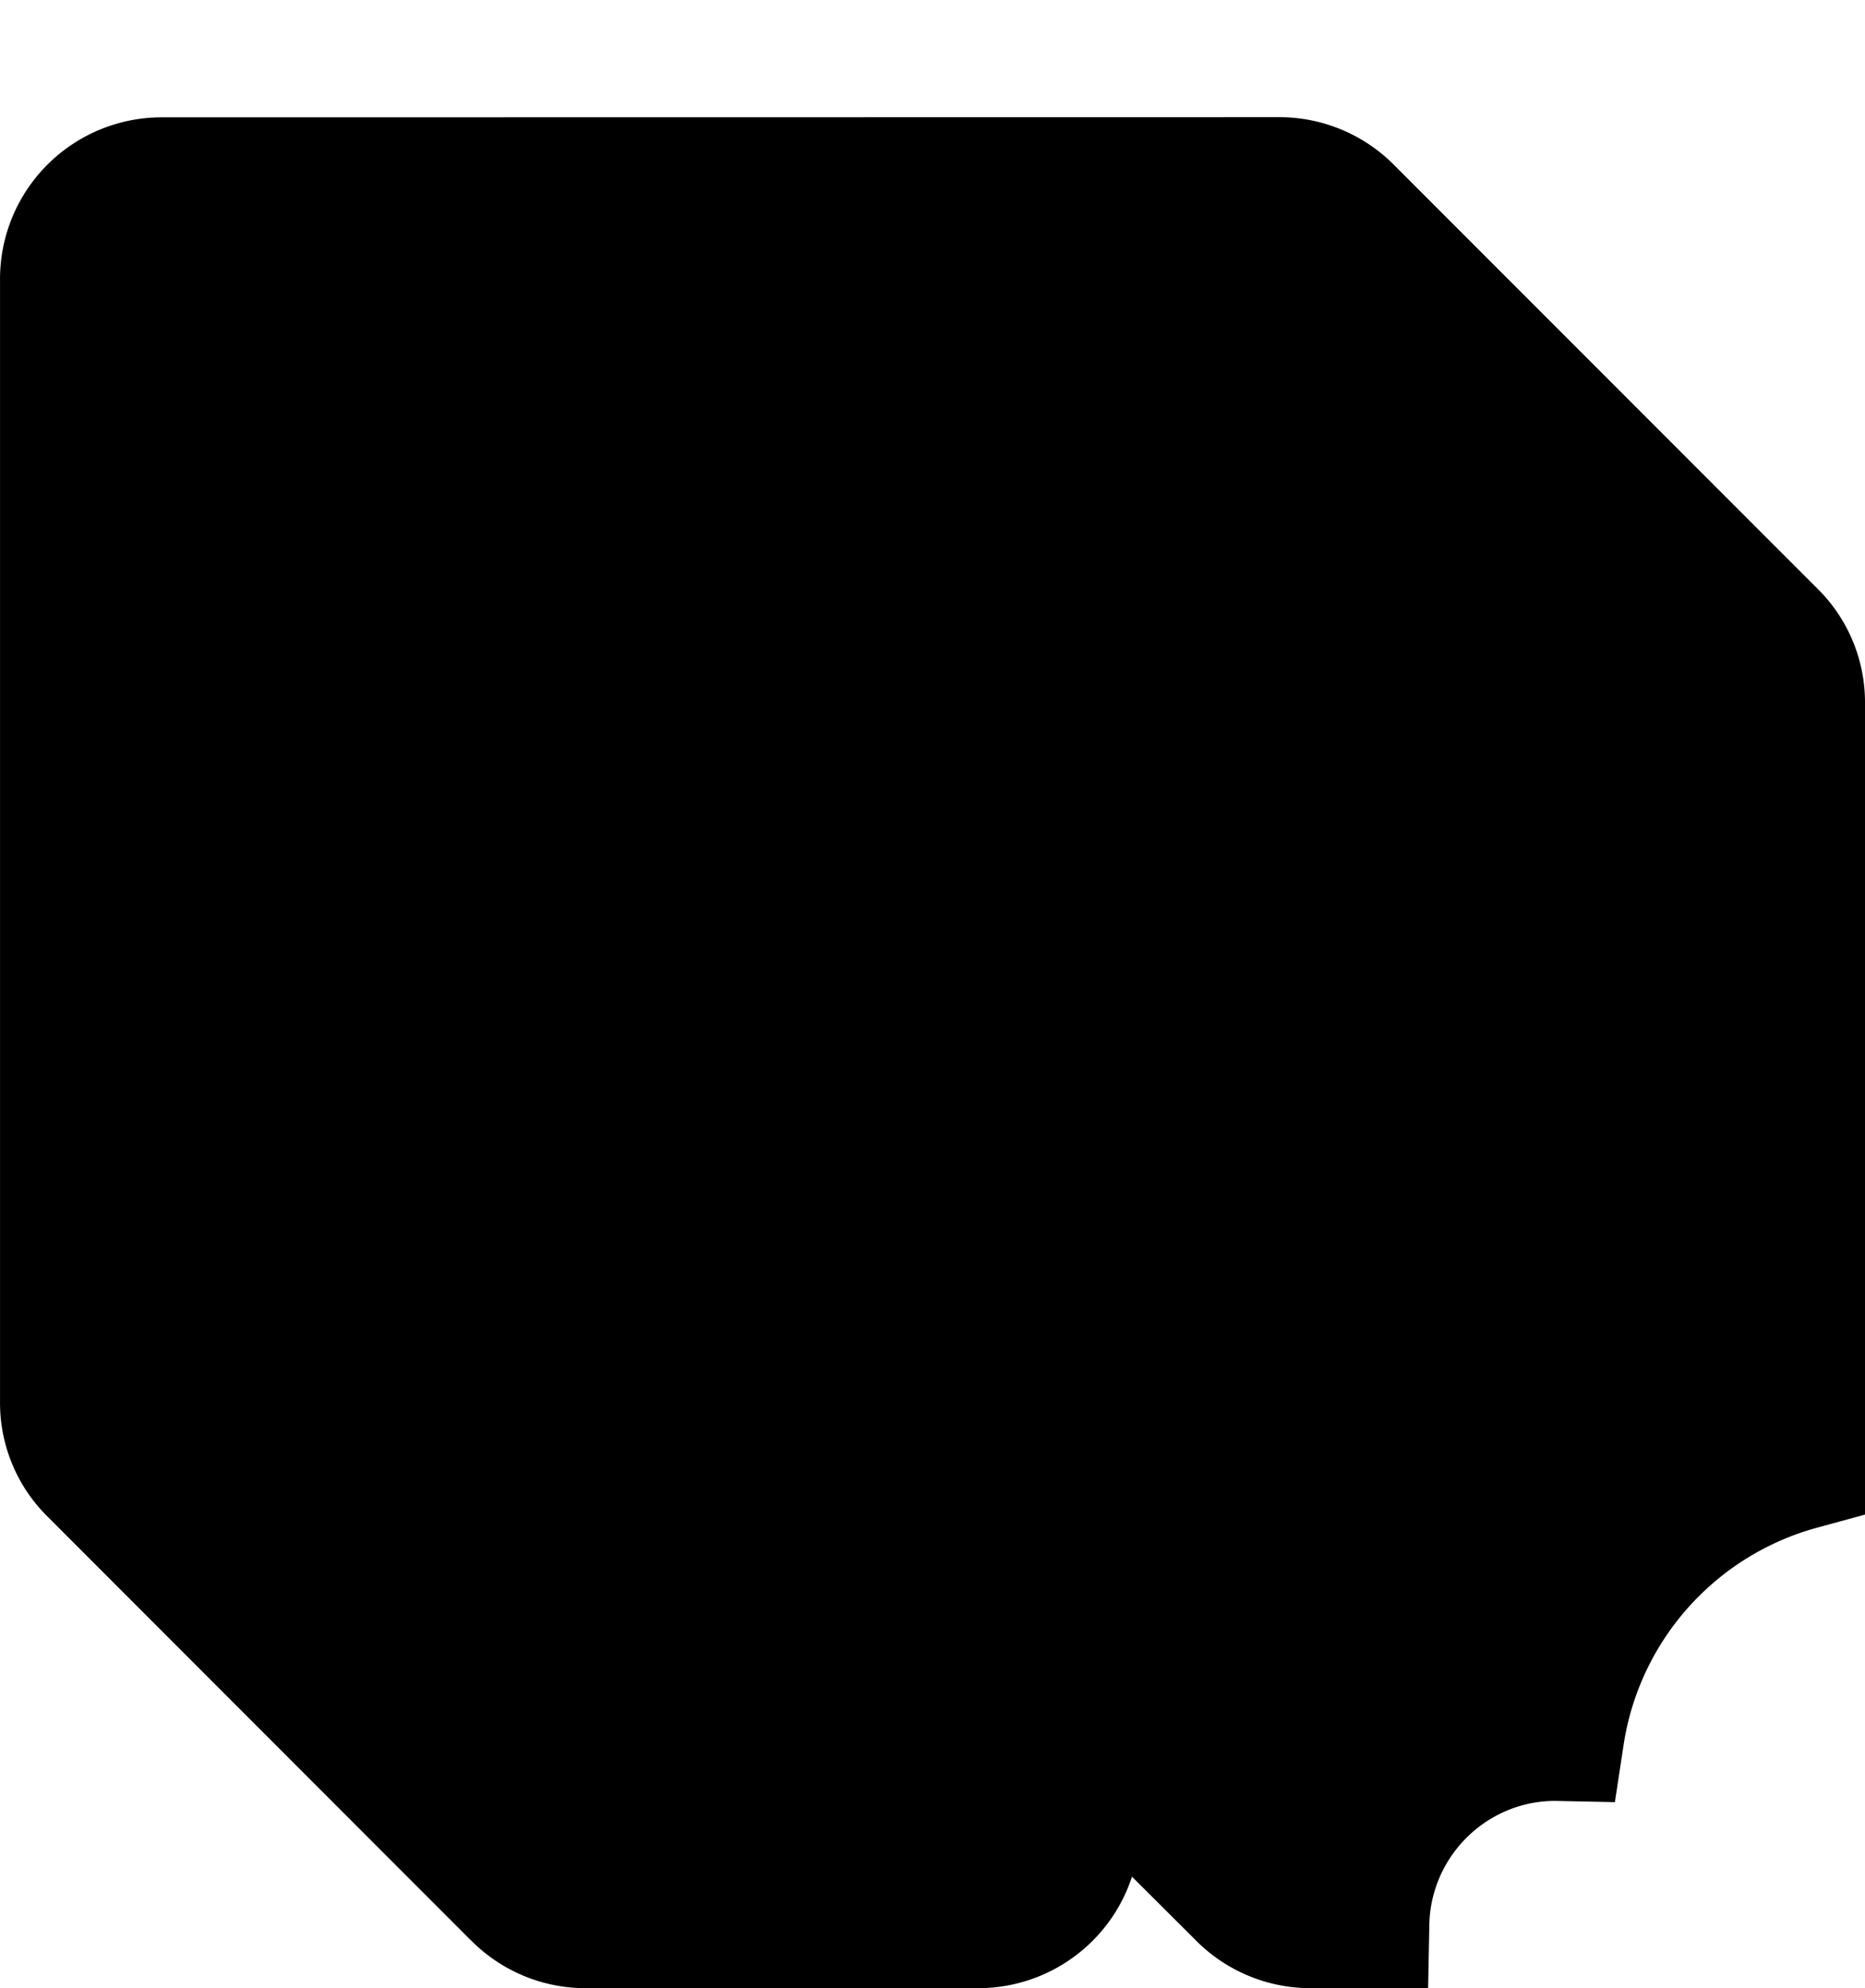 <svg xmlns="http://www.w3.org/2000/svg" xmlns:xlink="http://www.w3.org/1999/xlink" width="636.593" height="678.664" viewBox="0 0 636.593 678.664">
  <defs>
    <clipPath id="clip-path">
      <path id="Path_35330" data-name="Path 35330" d="M636.593,678.664H0V0H636.593Z" fill="none"/>
    </clipPath>
  </defs>
  <g id="Group_21781" data-name="Group 21781" transform="translate(17 68)">
    <g id="Mask_Group_3" data-name="Mask Group 3" transform="translate(-17 -68)" clip-path="url(#clip-path)">
      <path id="Path_35329" data-name="Path 35329" d="M513.96,779.386,659.315,924.9v-.051a54.953,54.953,0,0,0,39.334,16.565h134.12a55.214,55.214,0,0,0,52.4-38.061l21.58,21.522A55.079,55.079,0,0,0,946.1,941.411h40.141v-.03h.006l.419-21.826a43.851,43.851,0,0,1,.469-5.444A43.315,43.315,0,0,1,1011,881.774a42.319,42.319,0,0,1,18.523-4.287l20.454.418v-.015h.032l2.931-19.309a91.084,91.084,0,0,1,66.043-74.349l15.566-4.255.826-.225V502.638a54.563,54.563,0,0,0-15.184-37.9L974.84,319.282a55.094,55.094,0,0,0-39.359-16.535L553.9,302.8a55.189,55.189,0,0,0-55.114,55.119V741.492a54.6,54.6,0,0,0,15.179,37.893" transform="translate(-498.779 -262.746)"/>
    </g>
  </g>
</svg>
